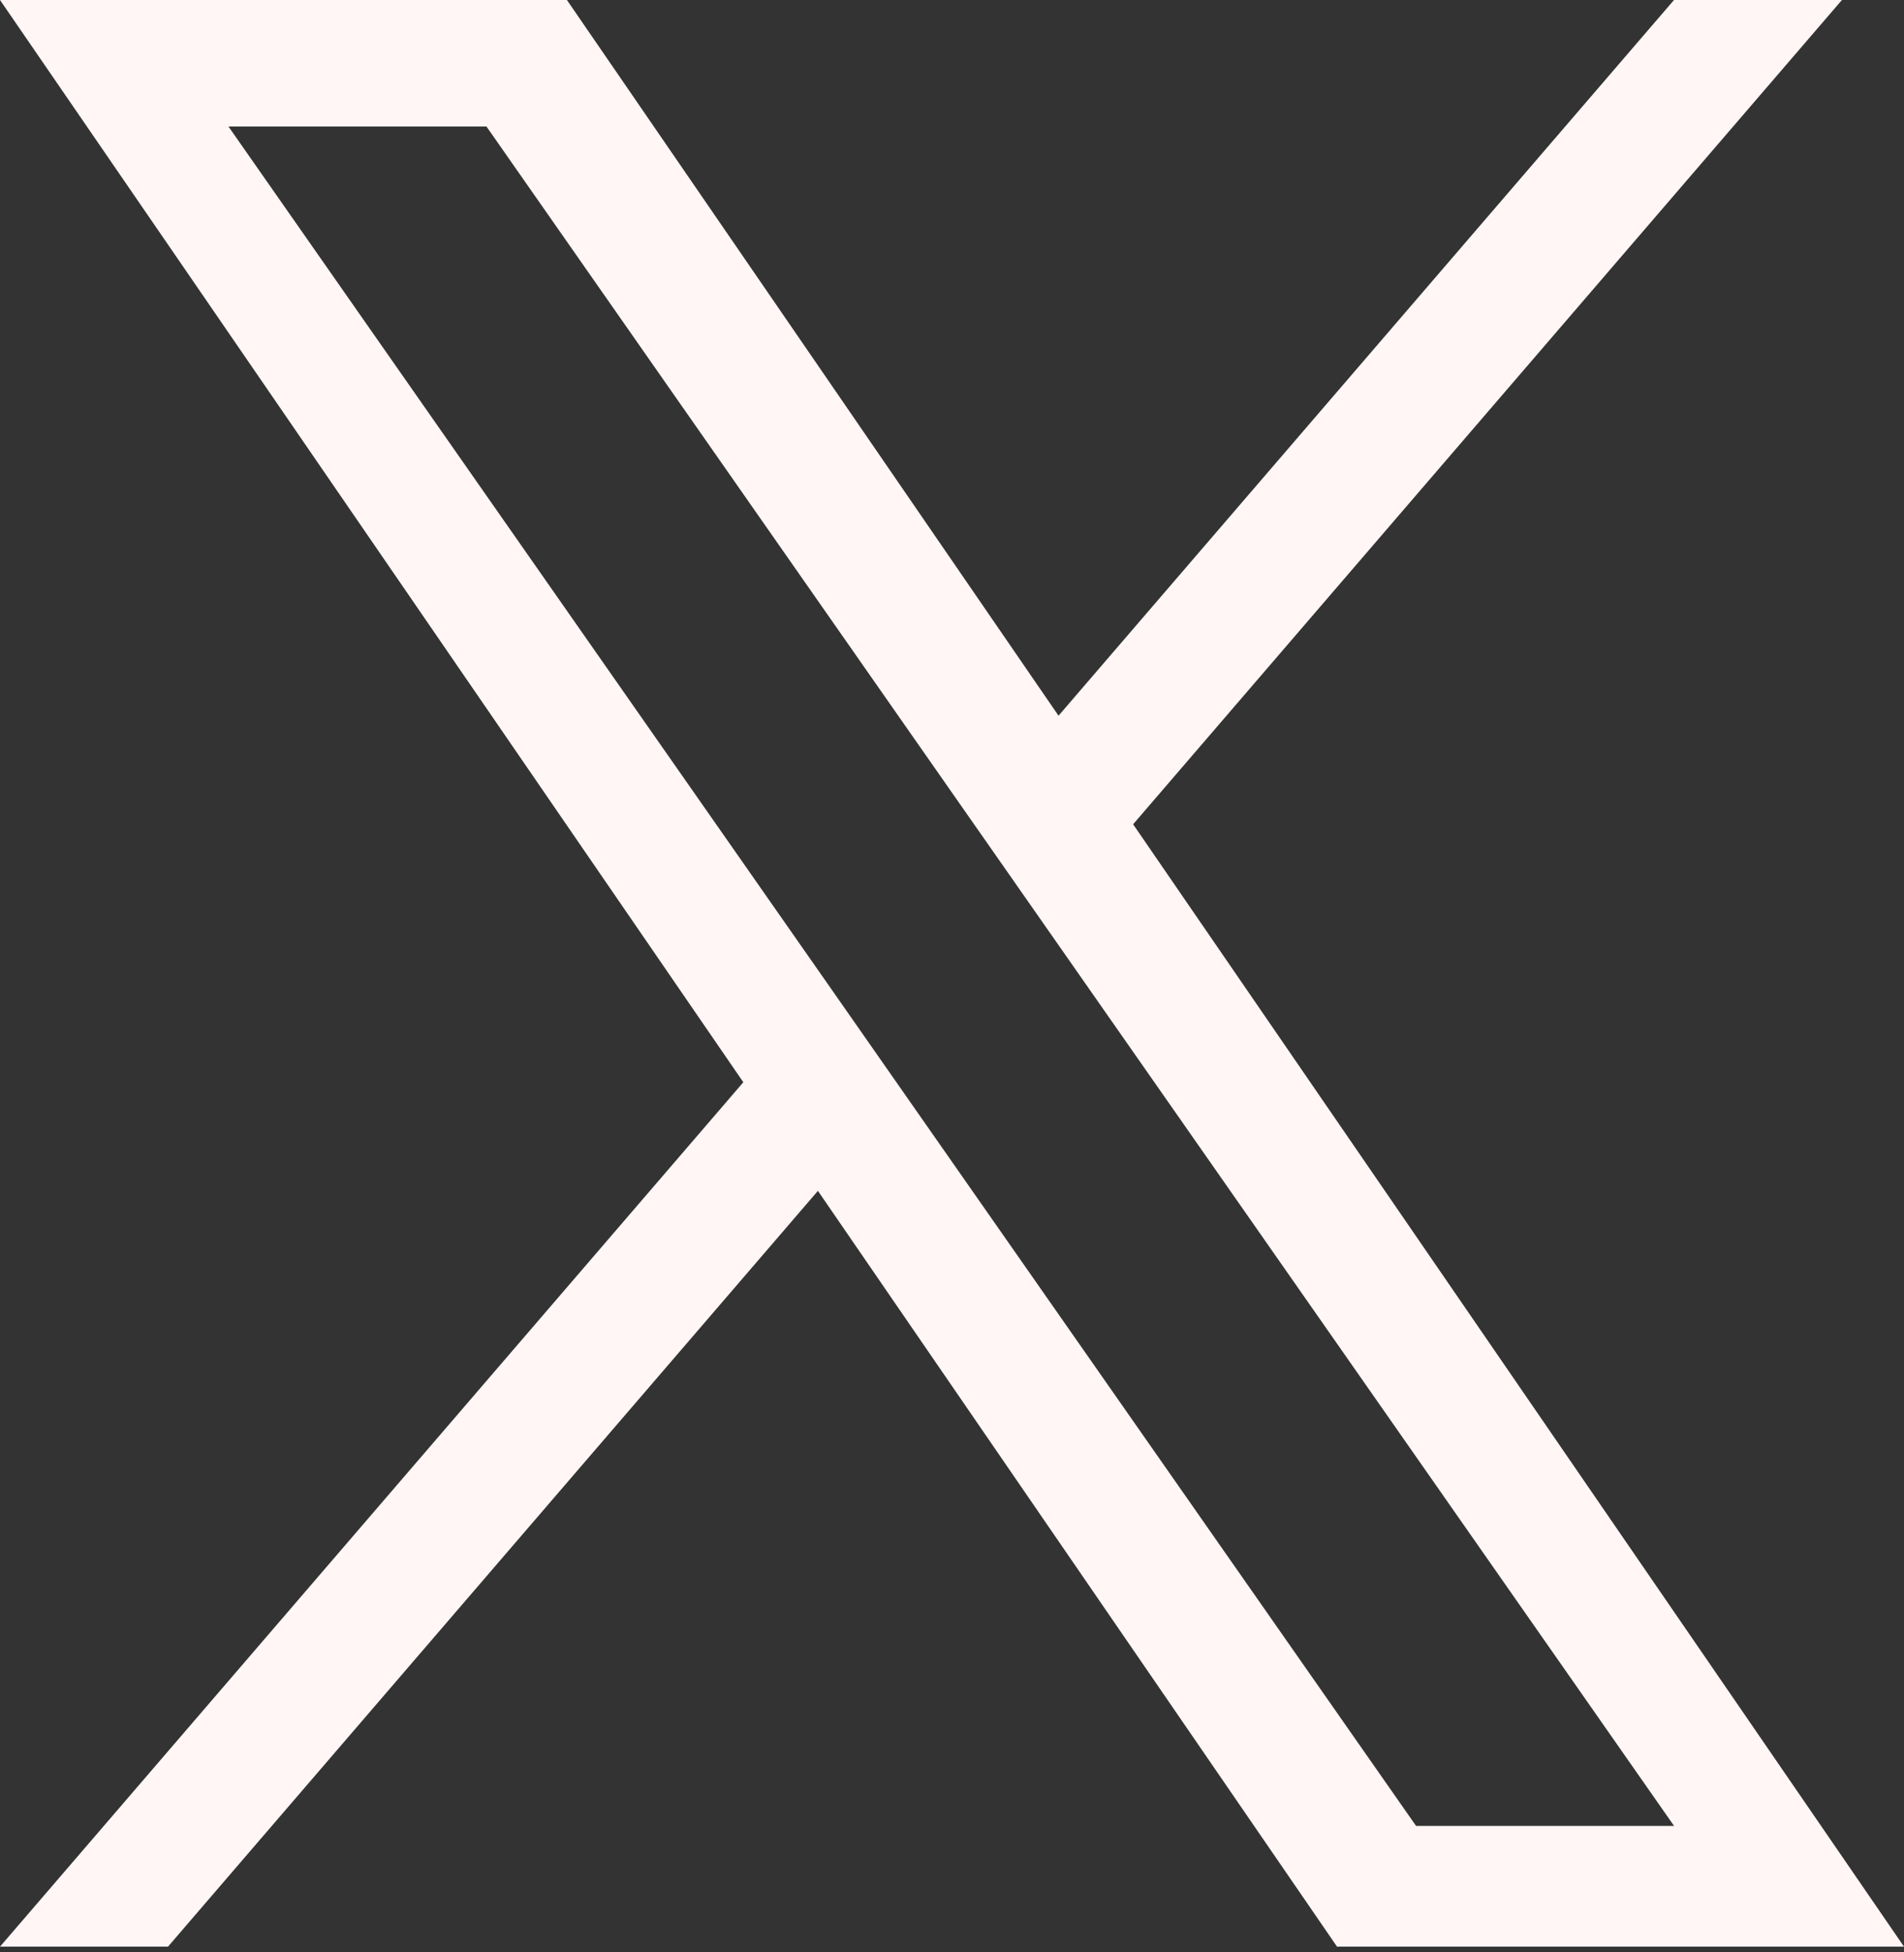 <svg xmlns="http://www.w3.org/2000/svg" width="40" height="41" fill="none"><rect width="100%" height="100%" fill="#333333" stroke="none"/><g clip-path="url(#a)"><path fill="#fff6f5" d="M23.805 17.31 38.696 0h-3.528l-12.93 15.03L11.91 0H0l15.616 22.727L0 40.88h3.529l13.654-15.872L28.089 40.88H40l-16.195-23.57Zm-4.833 5.618-1.582-2.264L4.8 2.657h5.42L20.38 17.19l1.583 2.264 13.206 18.89h-5.42L18.972 22.928Z"/></g><defs><clipPath id="a"><path fill="#fff" d="M0 0h40v40.9H0z"/></clipPath></defs></svg>